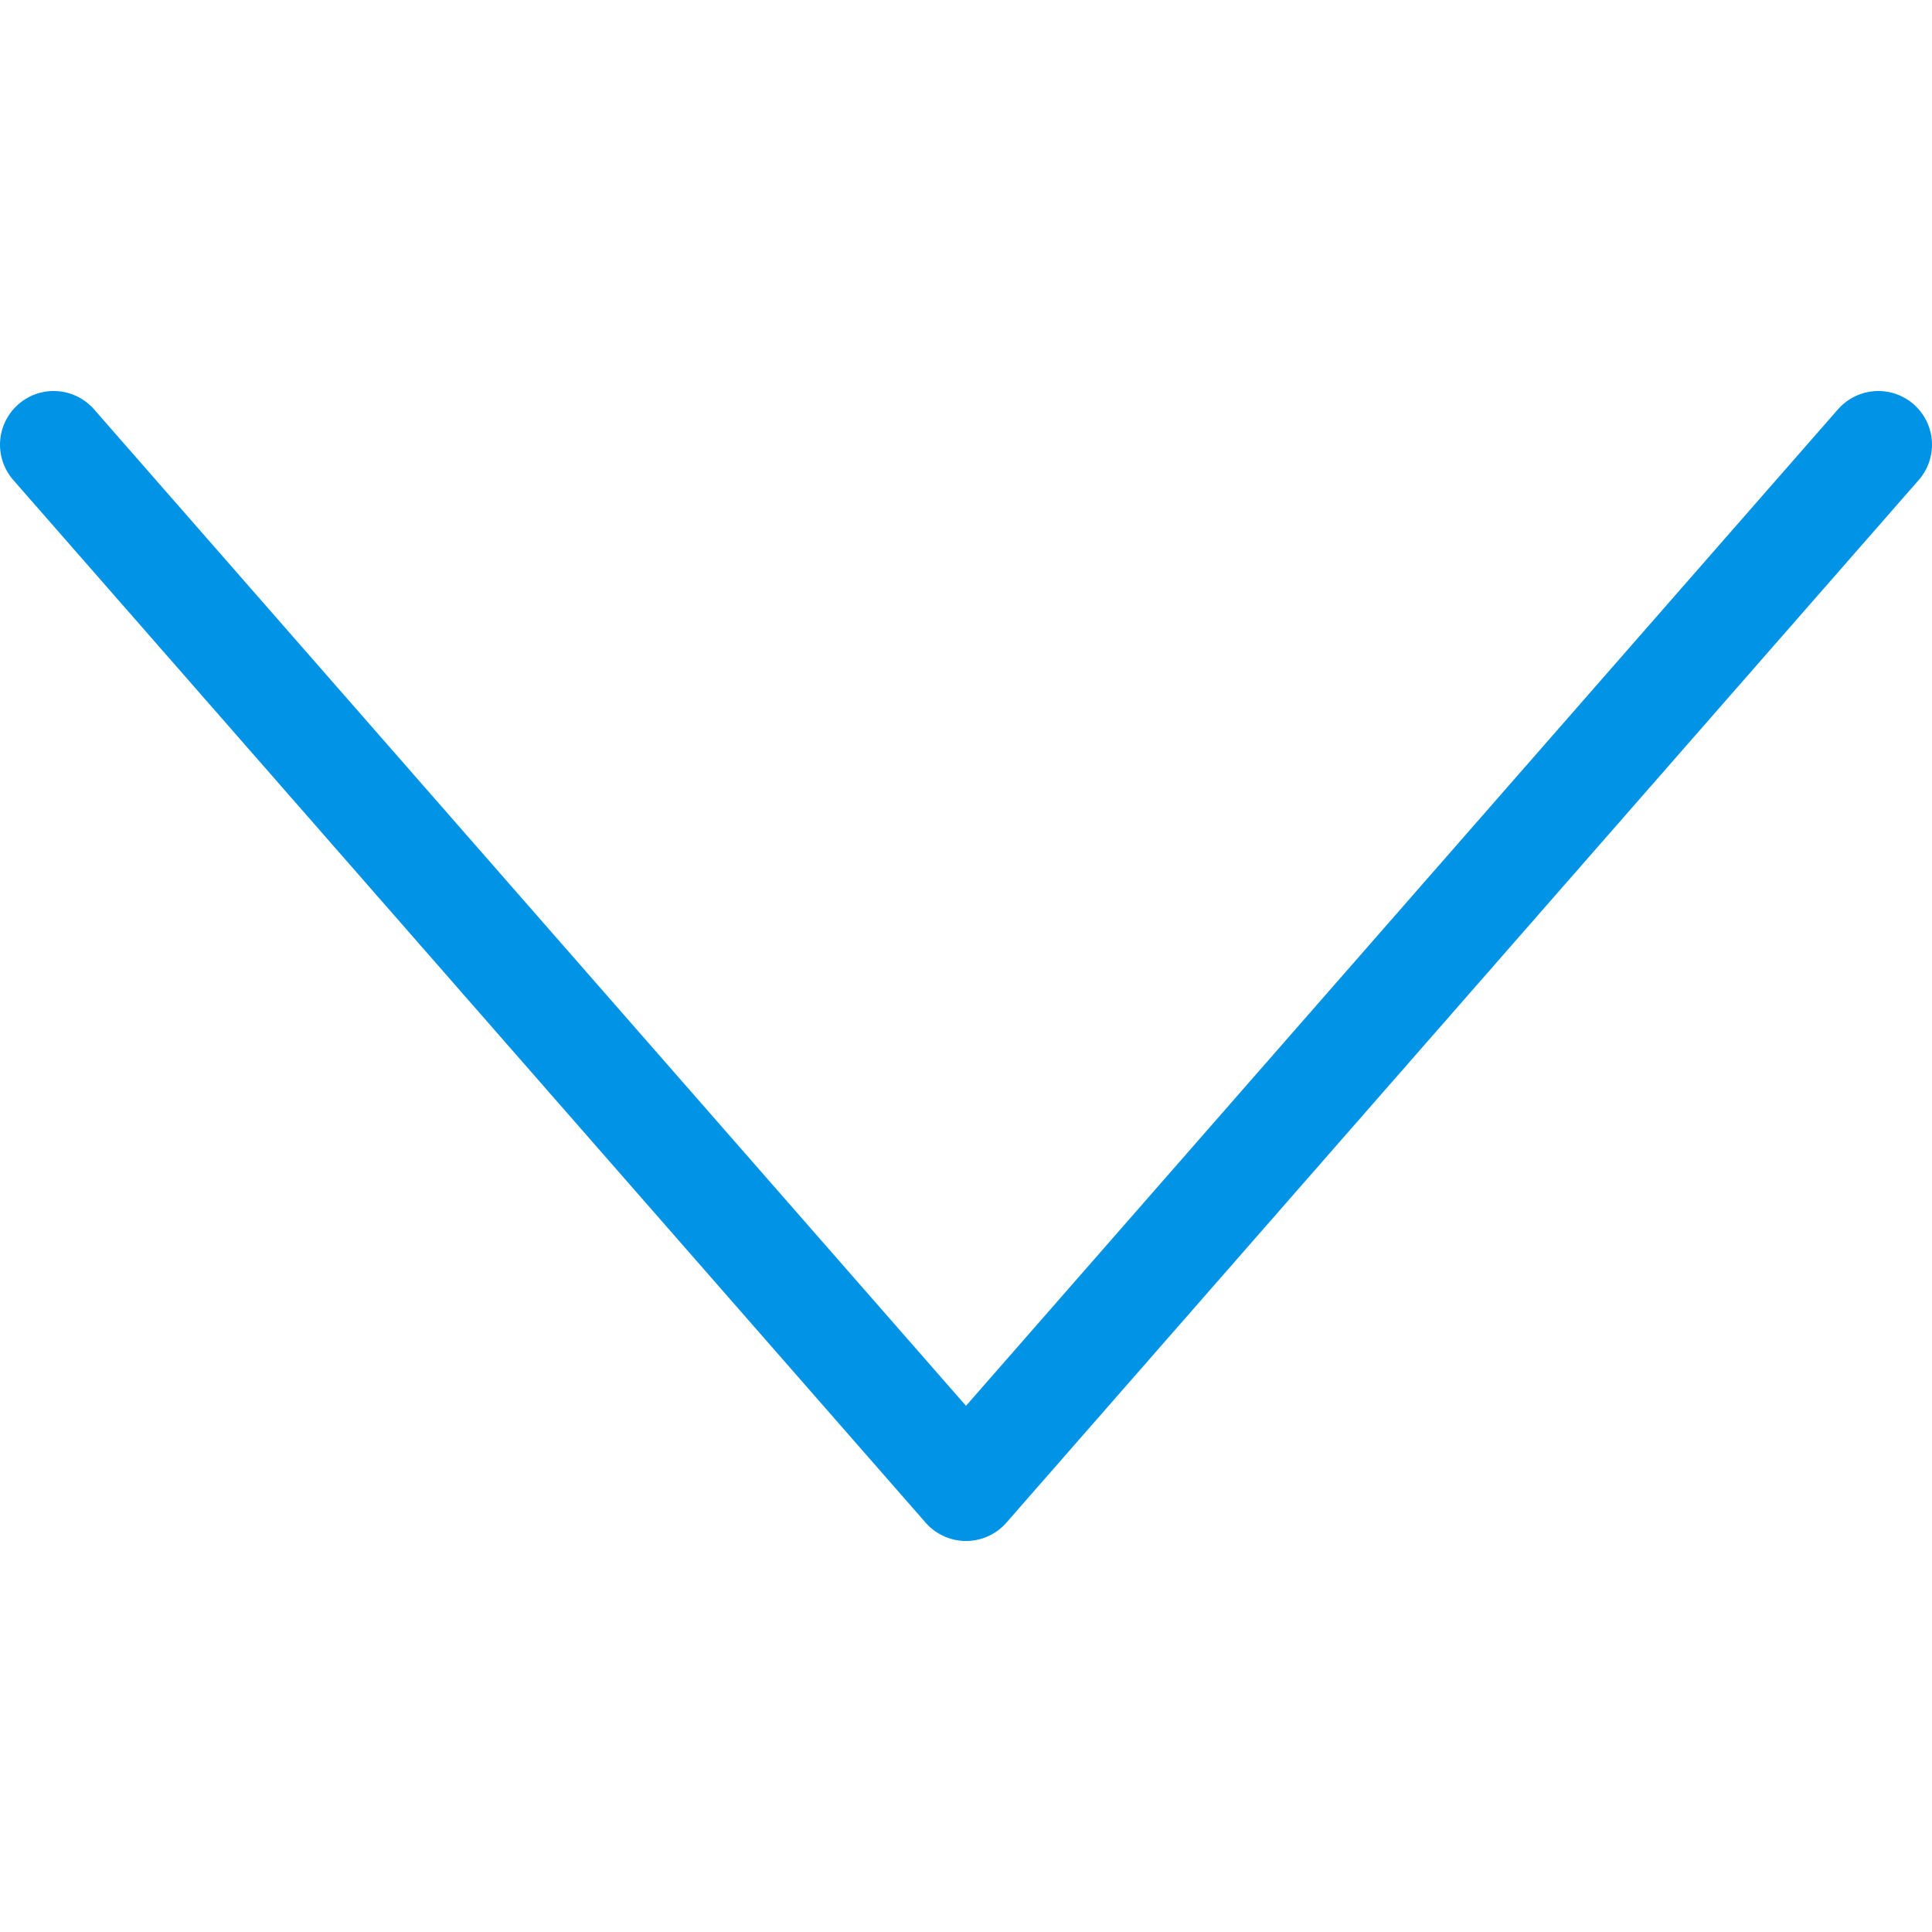 <?xml version="1.0" encoding="UTF-8" standalone="no"?>
<svg width="36px" height="36px" viewBox="0 0 36 36" version="1.1" xmlns="http://www.w3.org/2000/svg" xmlns:xlink="http://www.w3.org/1999/xlink" xmlns:sketch="http://www.bohemiancoding.com/sketch/ns">
    <!-- Generator: Sketch 3.0.2 (7799) - http://www.bohemiancoding.com/sketch -->
    <title>arrow_down</title>
    <description>Created with Sketch.</description>
    <defs></defs>
    <g id="24" stroke="none" stroke-width="1" fill="none" fill-rule="evenodd" sketch:type="MSPage">
        <g id="Icons" sketch:type="MSLayerGroup" transform="translate(-120, -160)" stroke="#0093E6" stroke-width="2" stroke-linecap="round" stroke-linejoin="round">
            <g id="arrow_down" transform="translate(120, 160)" sketch:type="MSShapeGroup">
                <path d="M1,8.286 L18,27.714 L35,8.286" id="Stroke-40"></path>
            </g>
        </g>
    </g>
</svg>